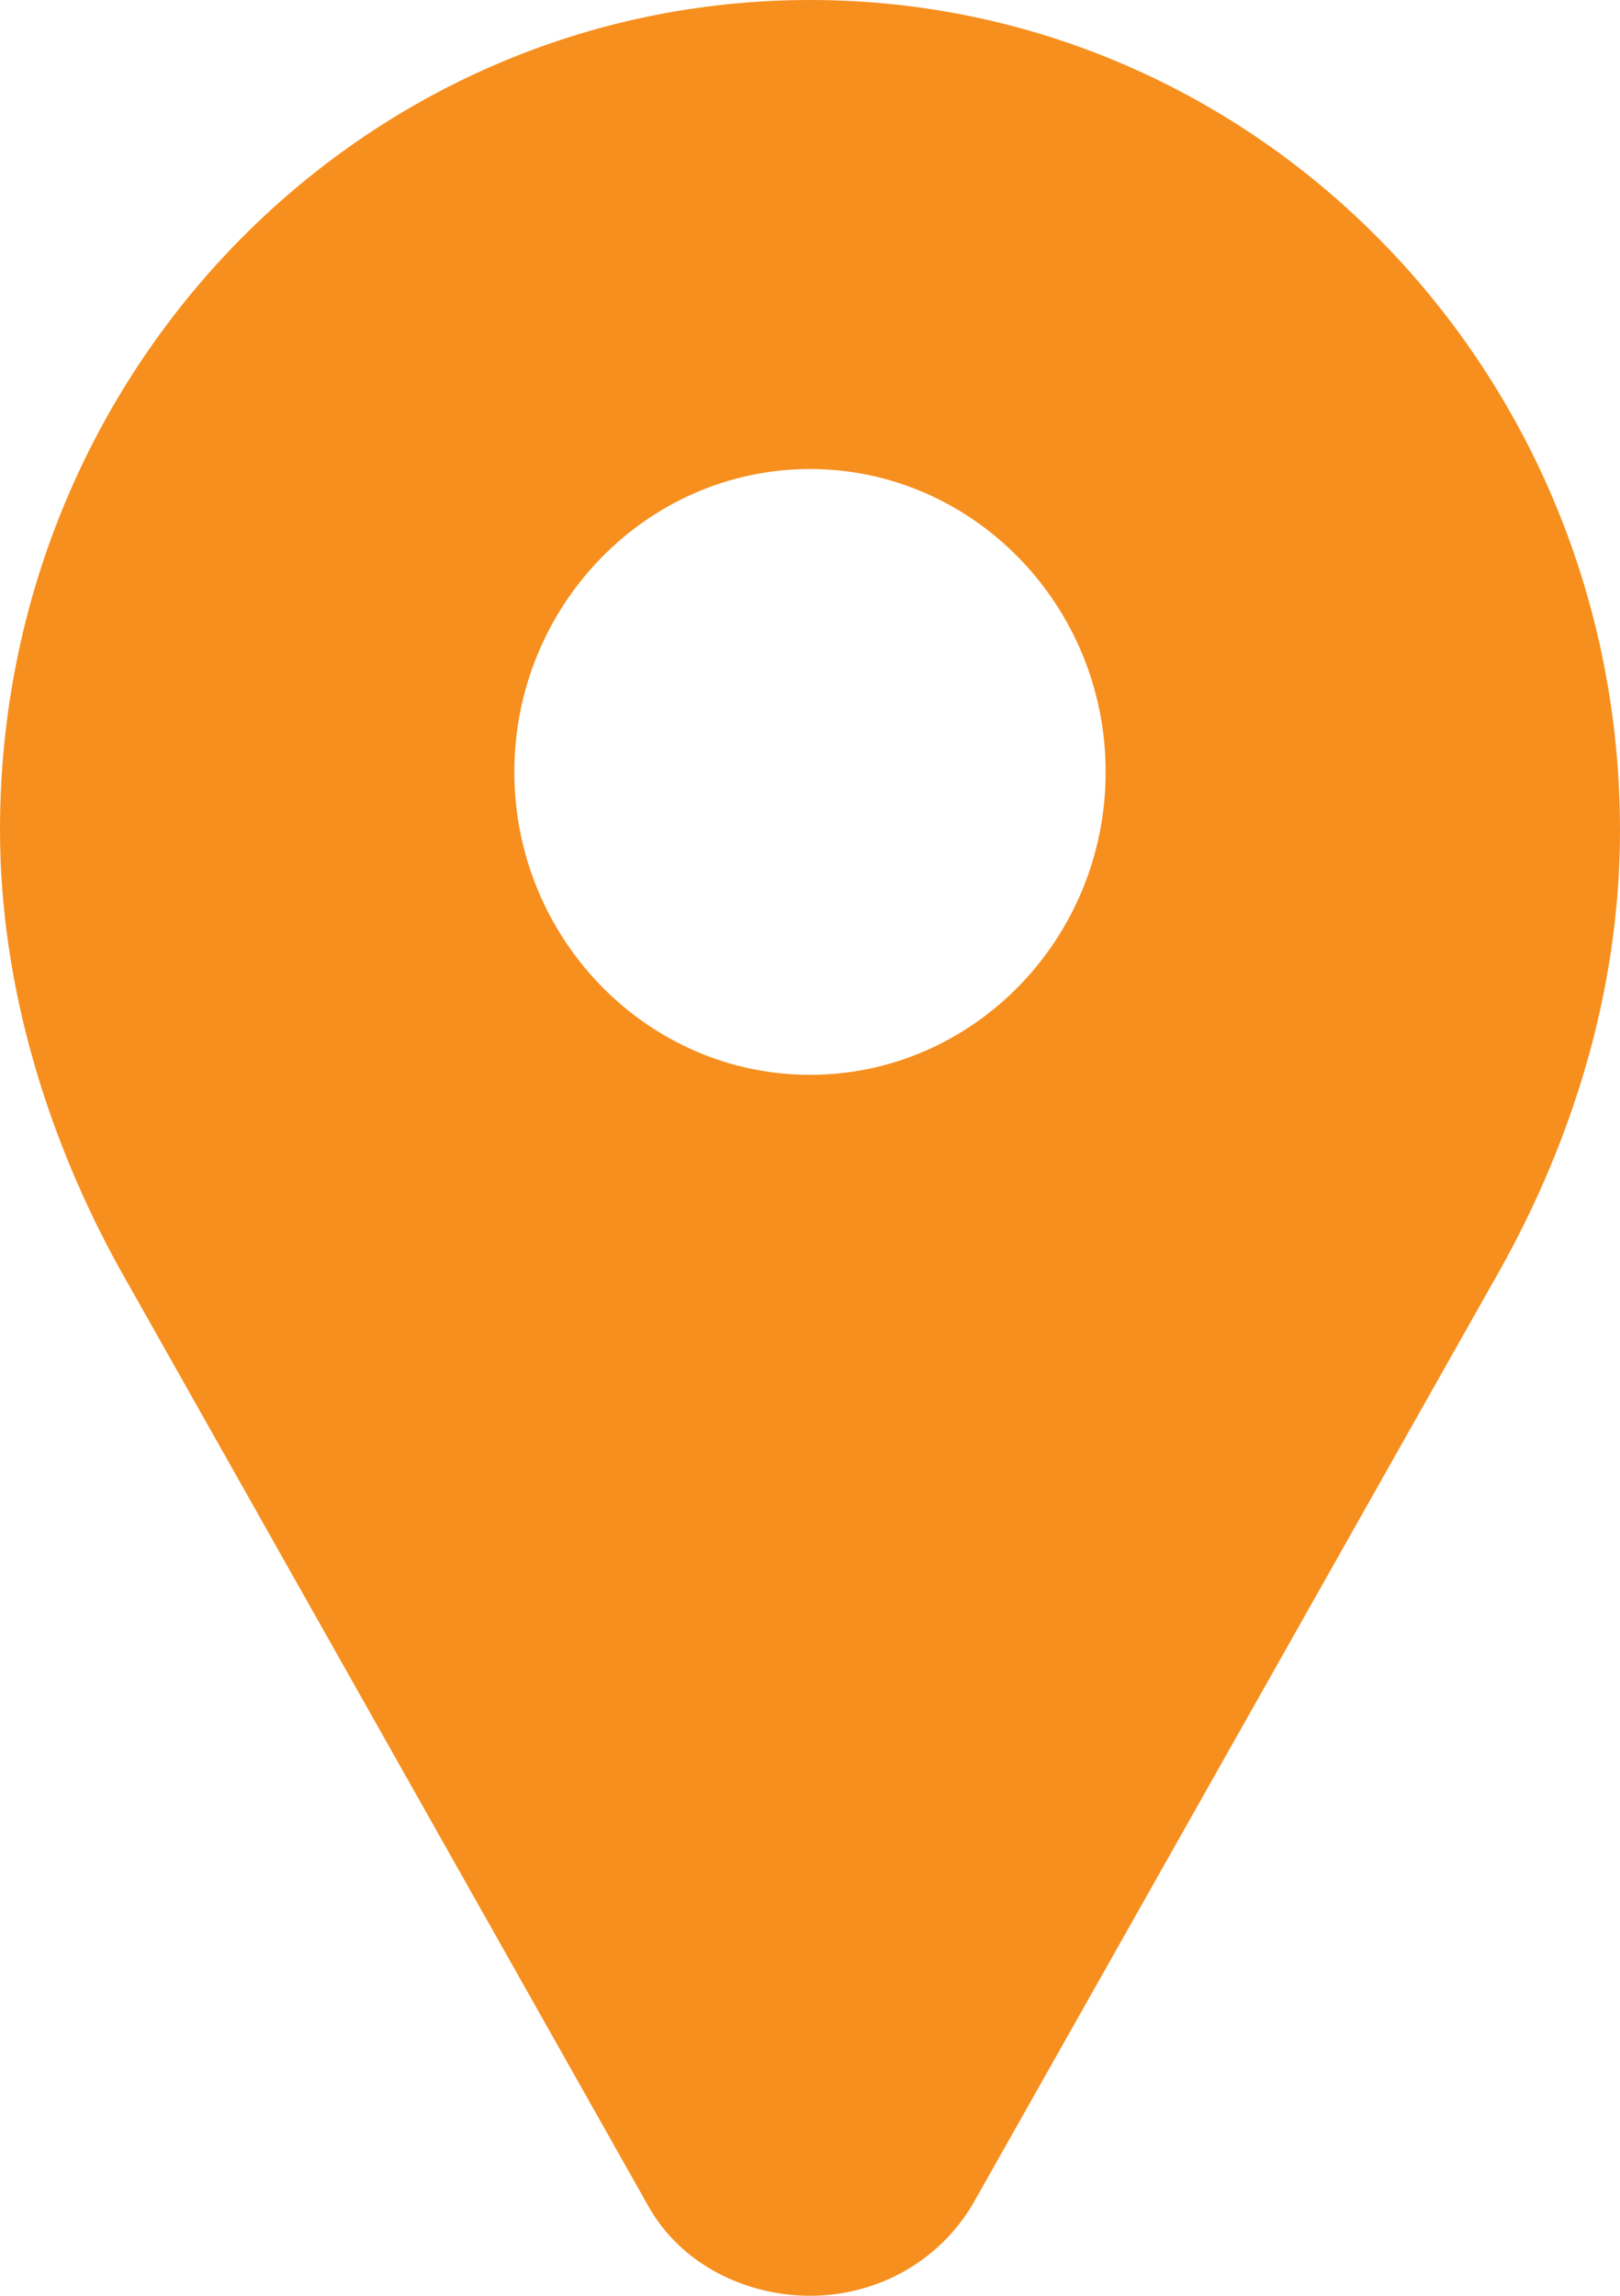 <svg width="12" height="17" viewBox="0 0 12 17" fill="none" xmlns="http://www.w3.org/2000/svg">
<path d="M6 0C2.681 0 0 2.745 0 6.144C0 7.329 0.37 8.461 0.884 9.391L4.794 16.321C5.04 16.774 5.534 17 6 17C6.466 17 6.936 16.774 7.206 16.321L11.116 9.395C11.634 8.465 12 7.354 12 6.148C12 2.749 9.319 0 6 0ZM6 7.959C4.794 7.959 3.81 6.951 3.81 5.716C3.81 4.481 4.794 3.473 6 3.473C7.206 3.473 8.19 4.481 8.19 5.716C8.19 6.955 7.206 7.959 6 7.959Z" fill="#F78F1E"/>
</svg>

